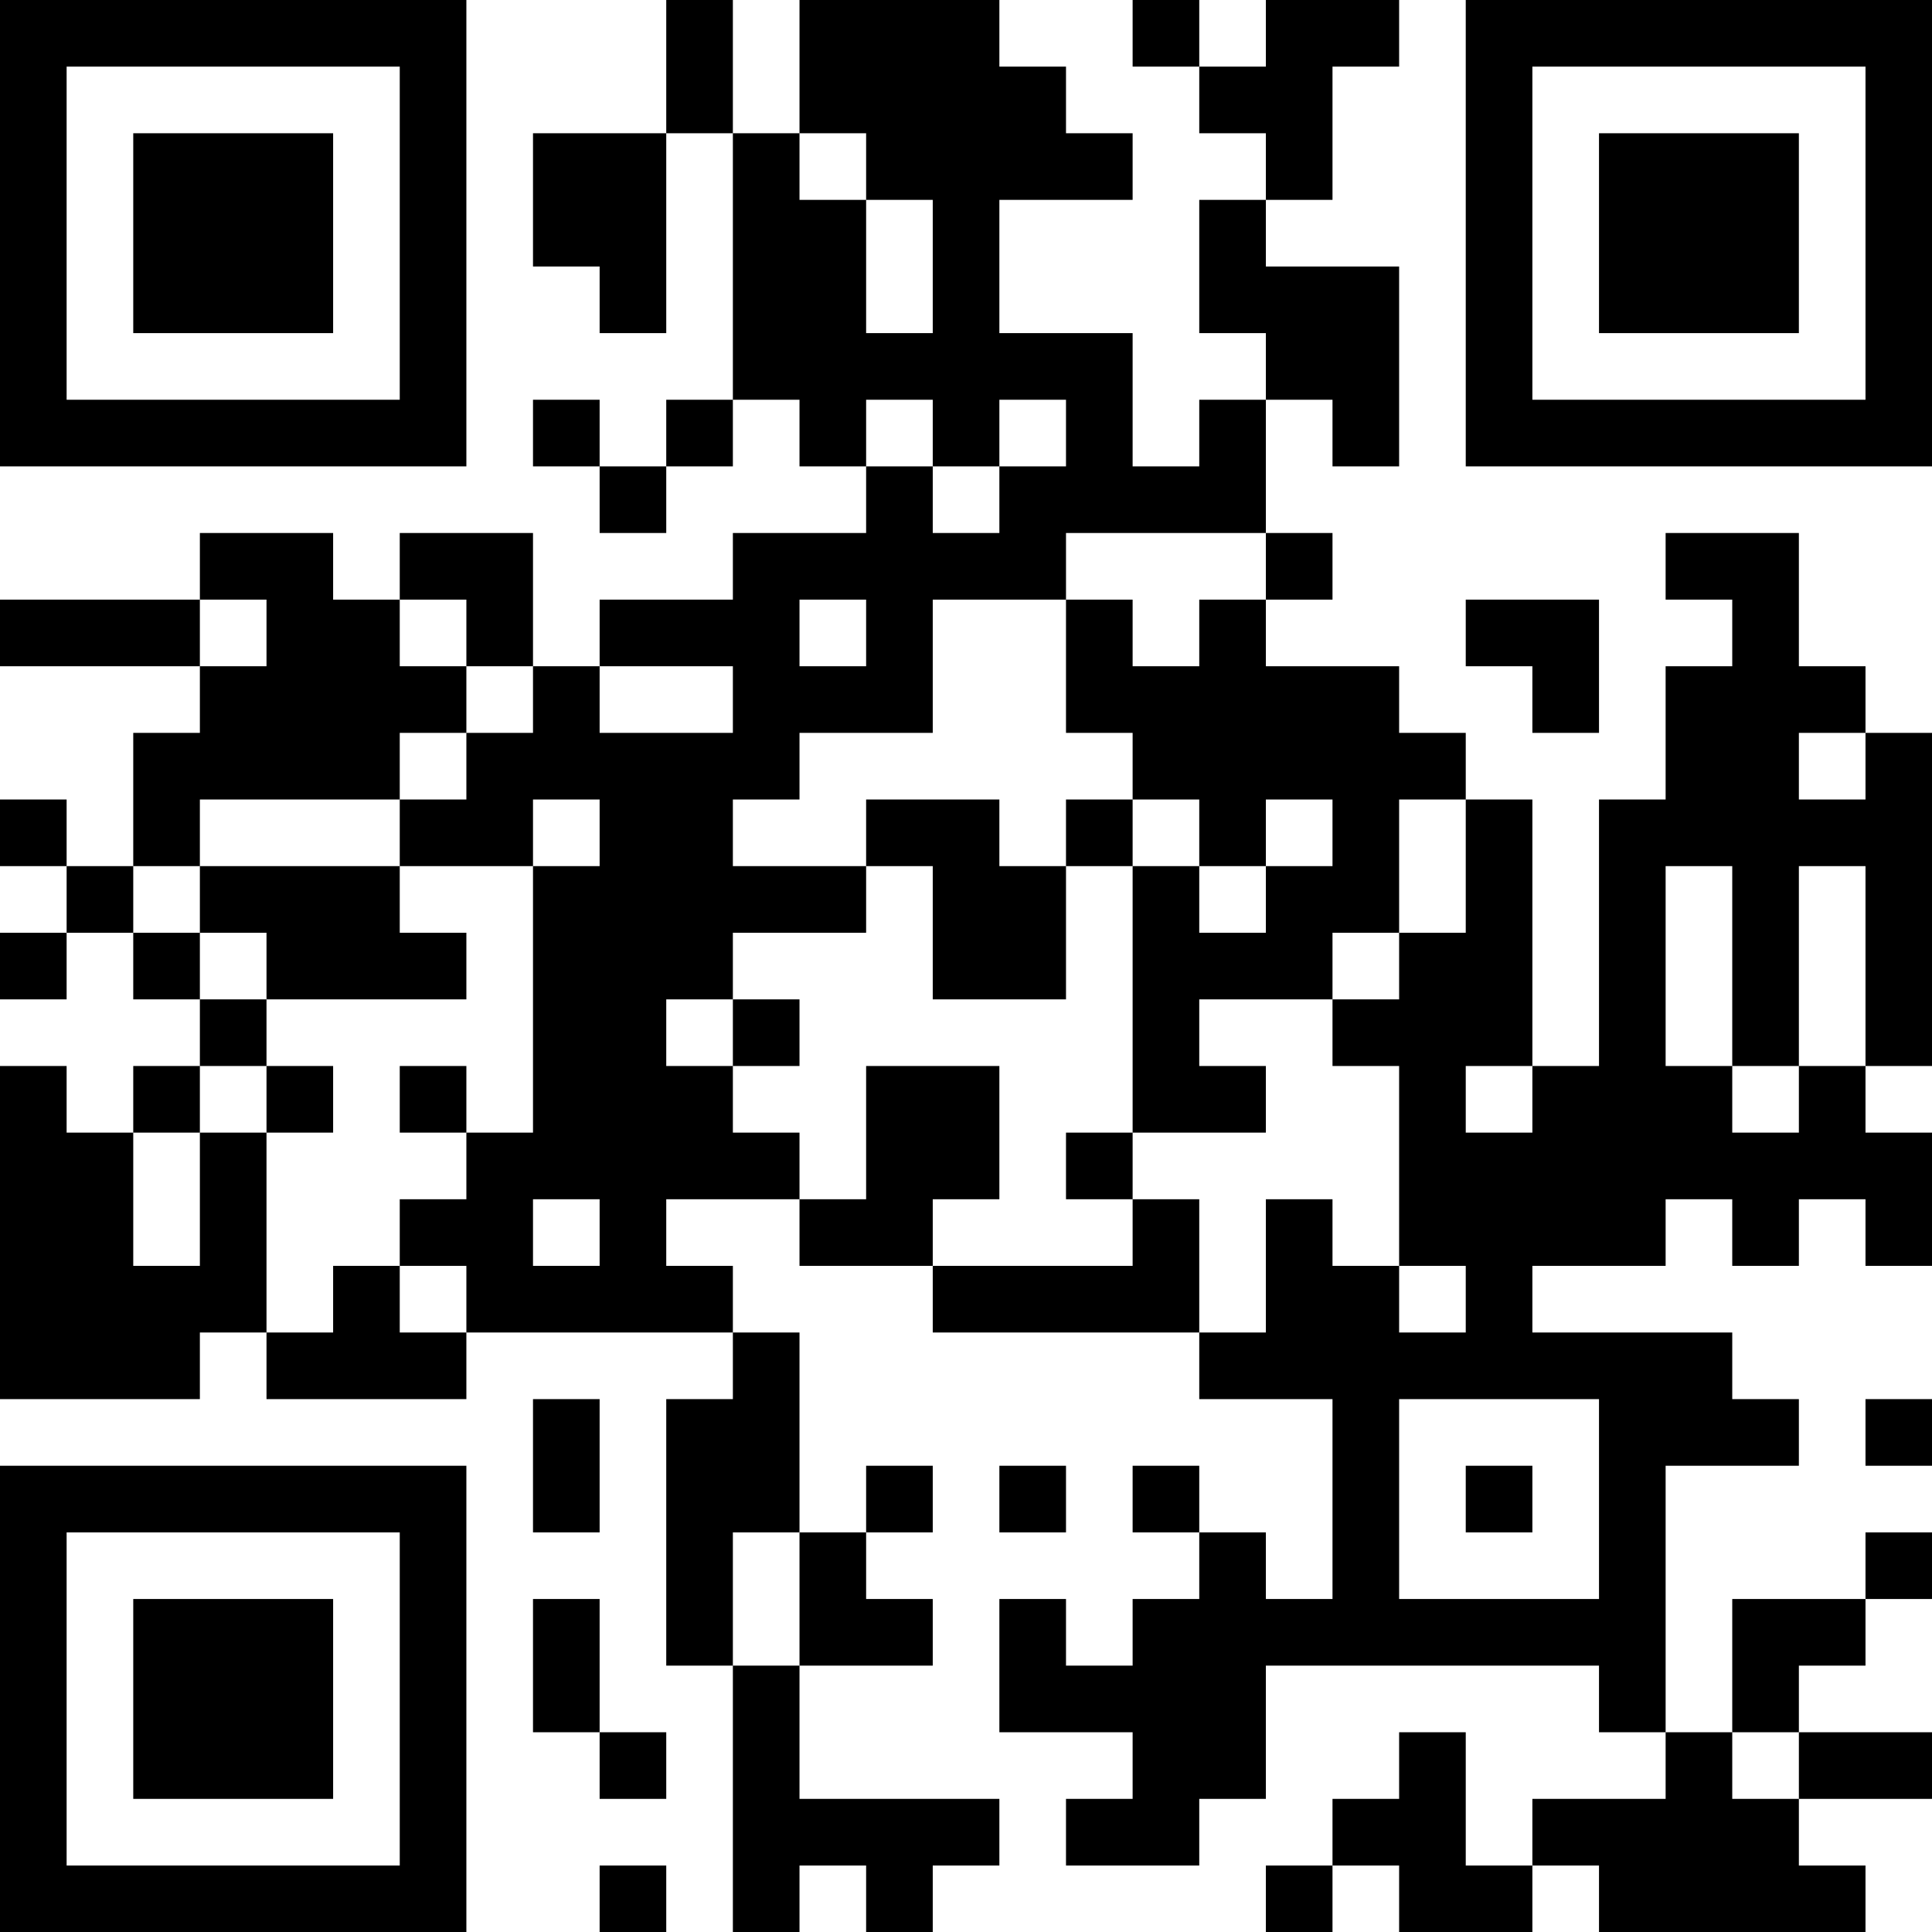 <?xml version="1.0" encoding="UTF-8"?>
<svg xmlns="http://www.w3.org/2000/svg" version="1.1" width="200" height="200" viewBox="0 0 200 200"><rect x="0" y="0" width="200" height="200" fill="#ffffff"/><g transform="scale(6.897)"><g transform="translate(0,0)"><path fill-rule="evenodd" d="M10 0L10 2L8 2L8 4L9 4L9 5L10 5L10 2L11 2L11 6L10 6L10 7L9 7L9 6L8 6L8 7L9 7L9 8L10 8L10 7L11 7L11 6L12 6L12 7L13 7L13 8L11 8L11 9L9 9L9 10L8 10L8 8L6 8L6 9L5 9L5 8L3 8L3 9L0 9L0 10L3 10L3 11L2 11L2 13L1 13L1 12L0 12L0 13L1 13L1 14L0 14L0 15L1 15L1 14L2 14L2 15L3 15L3 16L2 16L2 17L1 17L1 16L0 16L0 21L3 21L3 20L4 20L4 21L7 21L7 20L11 20L11 21L10 21L10 25L11 25L11 29L12 29L12 28L13 28L13 29L14 29L14 28L15 28L15 27L12 27L12 25L14 25L14 24L13 24L13 23L14 23L14 22L13 22L13 23L12 23L12 20L11 20L11 19L10 19L10 18L12 18L12 19L14 19L14 20L18 20L18 21L20 21L20 24L19 24L19 23L18 23L18 22L17 22L17 23L18 23L18 24L17 24L17 25L16 25L16 24L15 24L15 26L17 26L17 27L16 27L16 28L18 28L18 27L19 27L19 25L24 25L24 26L25 26L25 27L23 27L23 28L22 28L22 26L21 26L21 27L20 27L20 28L19 28L19 29L20 29L20 28L21 28L21 29L23 29L23 28L24 28L24 29L28 29L28 28L27 28L27 27L29 27L29 26L27 26L27 25L28 25L28 24L29 24L29 23L28 23L28 24L26 24L26 26L25 26L25 22L27 22L27 21L26 21L26 20L23 20L23 19L25 19L25 18L26 18L26 19L27 19L27 18L28 18L28 19L29 19L29 17L28 17L28 16L29 16L29 11L28 11L28 10L27 10L27 8L25 8L25 9L26 9L26 10L25 10L25 12L24 12L24 16L23 16L23 12L22 12L22 11L21 11L21 10L19 10L19 9L20 9L20 8L19 8L19 6L20 6L20 7L21 7L21 4L19 4L19 3L20 3L20 1L21 1L21 0L19 0L19 1L18 1L18 0L17 0L17 1L18 1L18 2L19 2L19 3L18 3L18 5L19 5L19 6L18 6L18 7L17 7L17 5L15 5L15 3L17 3L17 2L16 2L16 1L15 1L15 0L12 0L12 2L11 2L11 0ZM12 2L12 3L13 3L13 5L14 5L14 3L13 3L13 2ZM13 6L13 7L14 7L14 8L15 8L15 7L16 7L16 6L15 6L15 7L14 7L14 6ZM16 8L16 9L14 9L14 11L12 11L12 12L11 12L11 13L13 13L13 14L11 14L11 15L10 15L10 16L11 16L11 17L12 17L12 18L13 18L13 16L15 16L15 18L14 18L14 19L17 19L17 18L18 18L18 20L19 20L19 18L20 18L20 19L21 19L21 20L22 20L22 19L21 19L21 16L20 16L20 15L21 15L21 14L22 14L22 12L21 12L21 14L20 14L20 15L18 15L18 16L19 16L19 17L17 17L17 13L18 13L18 14L19 14L19 13L20 13L20 12L19 12L19 13L18 13L18 12L17 12L17 11L16 11L16 9L17 9L17 10L18 10L18 9L19 9L19 8ZM3 9L3 10L4 10L4 9ZM6 9L6 10L7 10L7 11L6 11L6 12L3 12L3 13L2 13L2 14L3 14L3 15L4 15L4 16L3 16L3 17L2 17L2 19L3 19L3 17L4 17L4 20L5 20L5 19L6 19L6 20L7 20L7 19L6 19L6 18L7 18L7 17L8 17L8 13L9 13L9 12L8 12L8 13L6 13L6 12L7 12L7 11L8 11L8 10L7 10L7 9ZM12 9L12 10L13 10L13 9ZM22 9L22 10L23 10L23 11L24 11L24 9ZM9 10L9 11L11 11L11 10ZM27 11L27 12L28 12L28 11ZM13 12L13 13L14 13L14 15L16 15L16 13L17 13L17 12L16 12L16 13L15 13L15 12ZM3 13L3 14L4 14L4 15L7 15L7 14L6 14L6 13ZM25 13L25 16L26 16L26 17L27 17L27 16L28 16L28 13L27 13L27 16L26 16L26 13ZM11 15L11 16L12 16L12 15ZM4 16L4 17L5 17L5 16ZM6 16L6 17L7 17L7 16ZM22 16L22 17L23 17L23 16ZM16 17L16 18L17 18L17 17ZM8 18L8 19L9 19L9 18ZM8 21L8 23L9 23L9 21ZM21 21L21 24L24 24L24 21ZM28 21L28 22L29 22L29 21ZM15 22L15 23L16 23L16 22ZM22 22L22 23L23 23L23 22ZM11 23L11 25L12 25L12 23ZM8 24L8 26L9 26L9 27L10 27L10 26L9 26L9 24ZM26 26L26 27L27 27L27 26ZM9 28L9 29L10 29L10 28ZM0 0L0 7L7 7L7 0ZM1 1L1 6L6 6L6 1ZM2 2L2 5L5 5L5 2ZM22 0L22 7L29 7L29 0ZM23 1L23 6L28 6L28 1ZM24 2L24 5L27 5L27 2ZM0 22L0 29L7 29L7 22ZM1 23L1 28L6 28L6 23ZM2 24L2 27L5 27L5 24Z" fill="#000000"/></g></g></svg>
